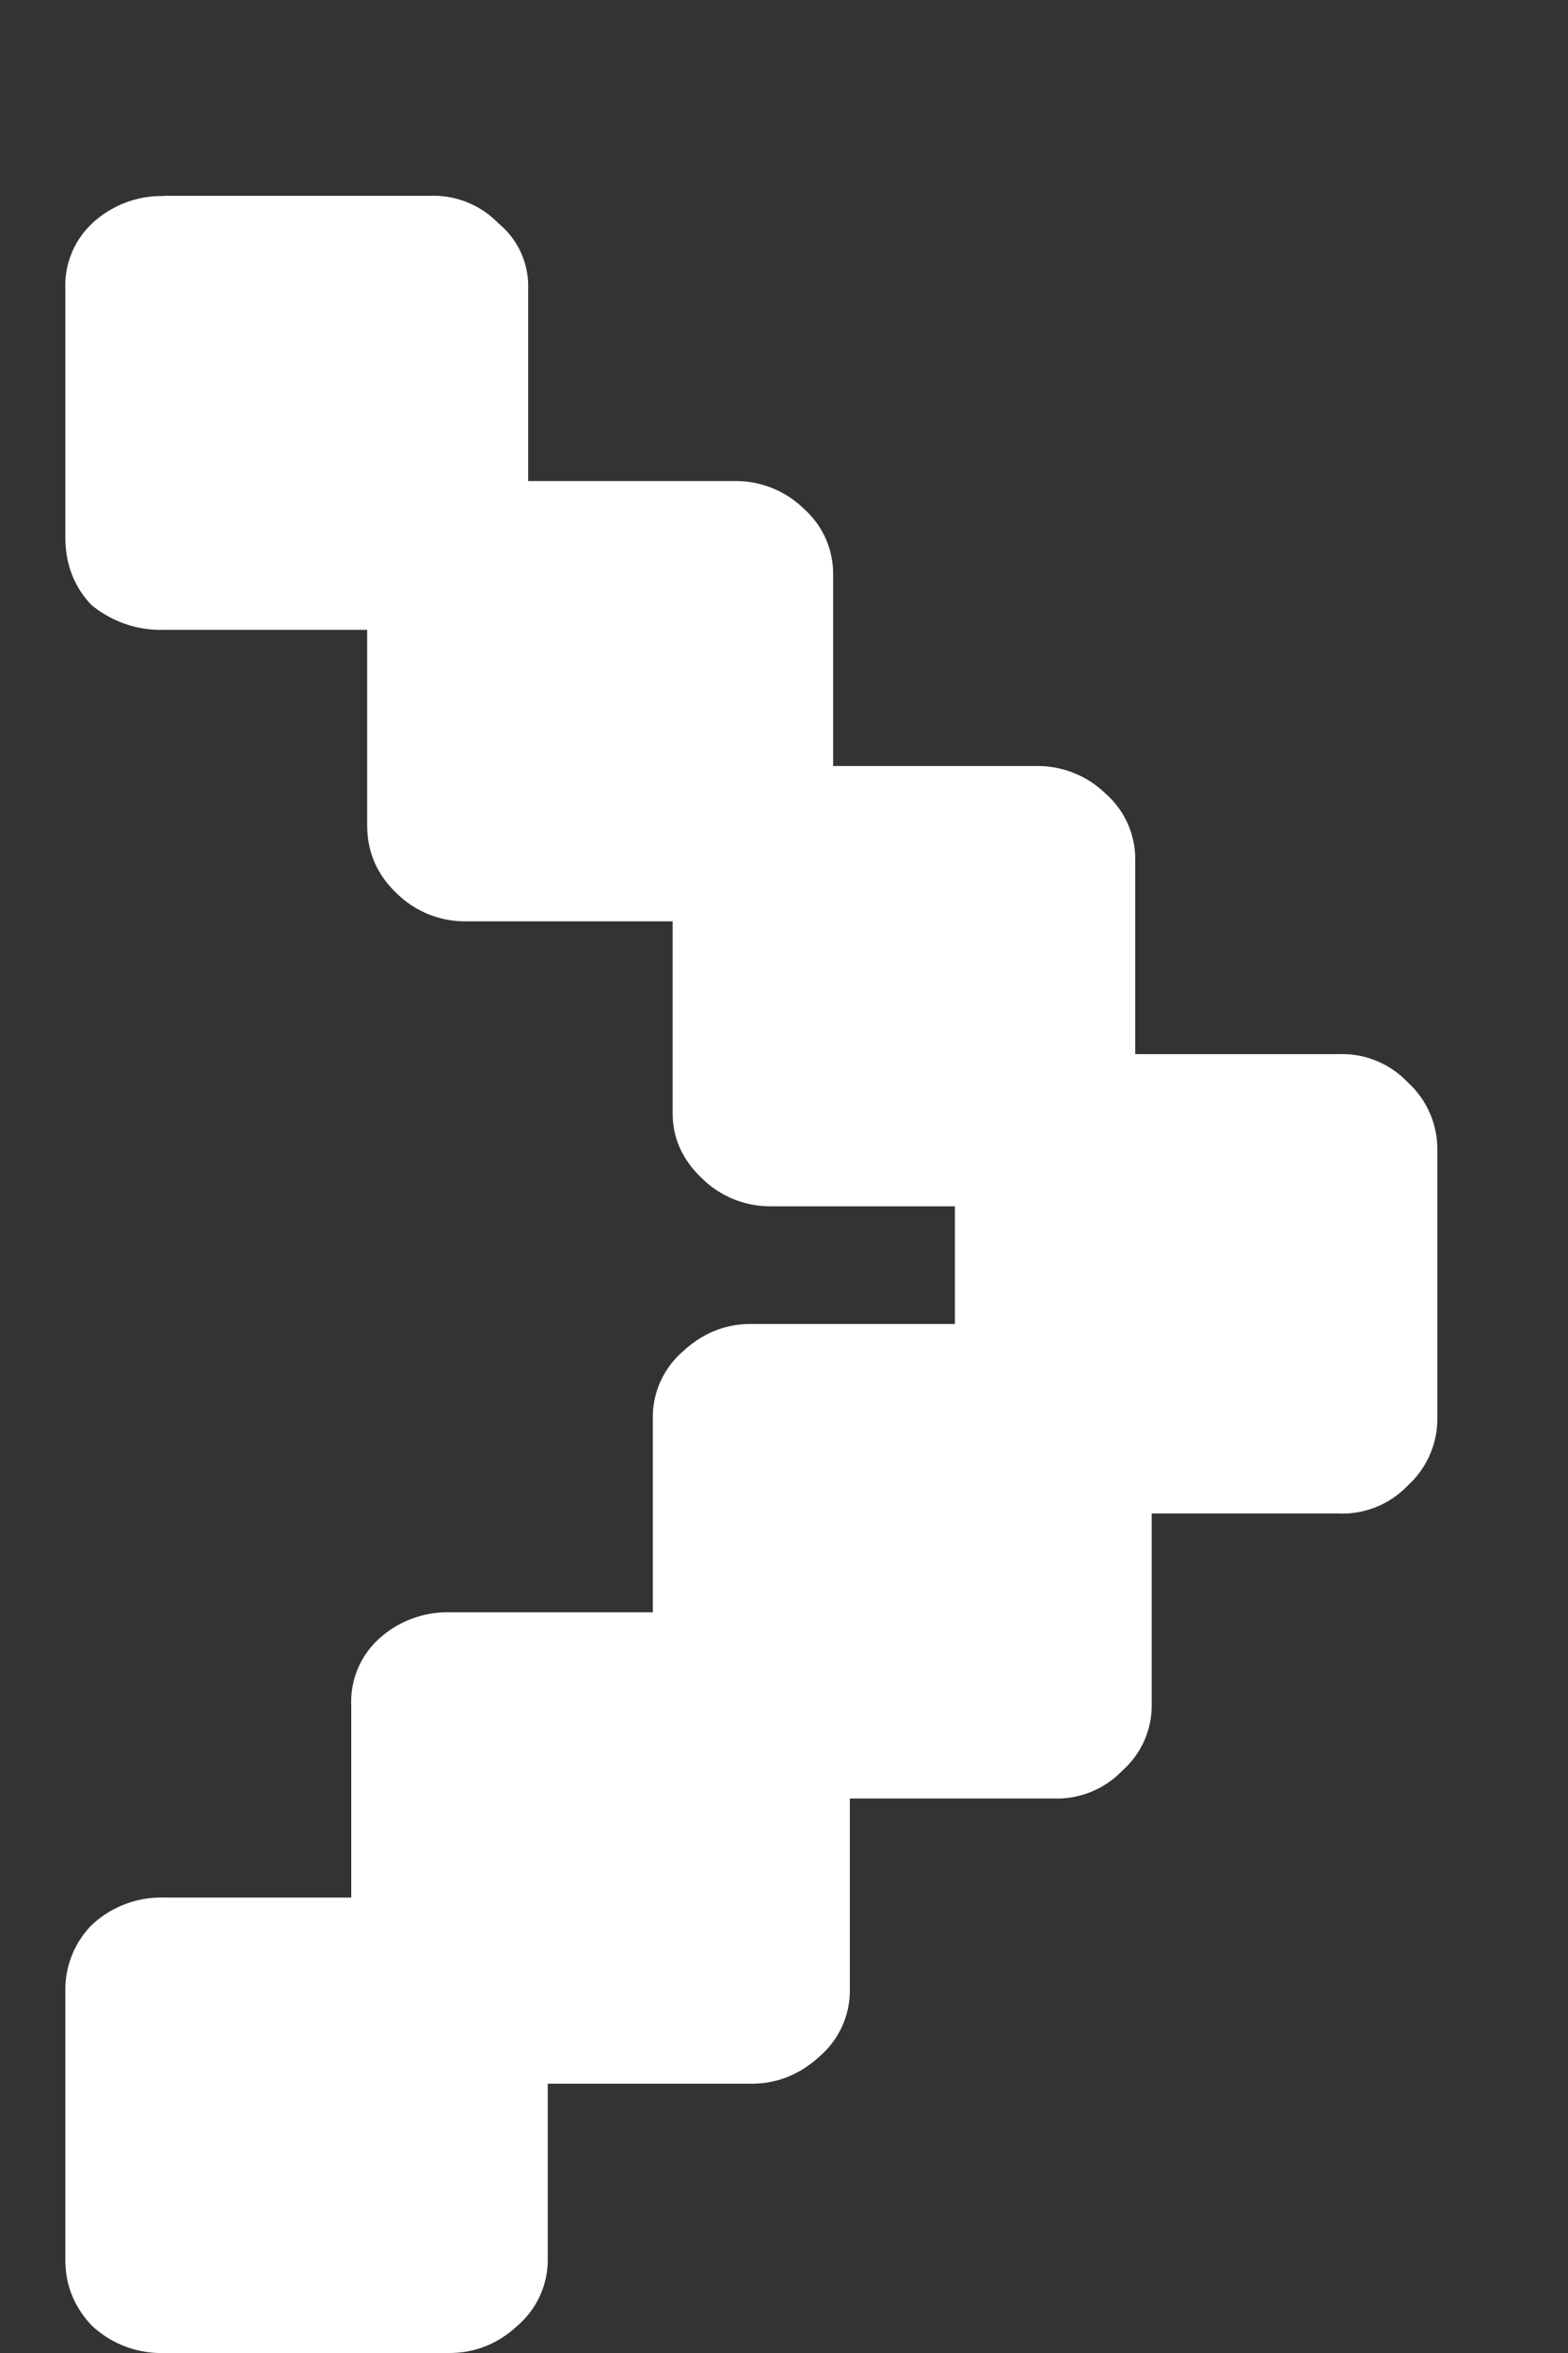 <svg width="6" height="9" fill="none" xmlns="http://www.w3.org/2000/svg"><rect width="100%" height="100%" fill="#333333" stroke="none"/><path d="M.627.75A.388.388 0 0 0 .35.857a.326.326 0 0 0-.1.249v.948c0 .103.033.19.1.26a.416.416 0 0 0 .277.095h.778v.747c0 .103.038.19.113.261a.372.372 0 0 0 .264.107h.792v.735c0 .094.037.177.113.249a.372.372 0 0 0 .263.106h.704v.45h-.78c-.1 0-.187.036-.263.107a.332.332 0 0 0-.113.25v.746H1.72a.388.388 0 0 0-.276.107.326.326 0 0 0-.1.249v.735H.627a.388.388 0 0 0-.277.106.352.352 0 0 0-.1.25v1.03c0 .095.033.178.1.25A.388.388 0 0 0 .627 9h1.092c.1 0 .189-.036.264-.107a.332.332 0 0 0 .113-.249V7.97h.779c.1 0 .188-.036.264-.107a.332.332 0 0 0 .113-.249v-.735h.778a.346.346 0 0 0 .264-.106.332.332 0 0 0 .113-.25v-.734h.716a.346.346 0 0 0 .264-.107.345.345 0 0 0 .113-.26V4.4a.345.345 0 0 0-.113-.26.346.346 0 0 0-.264-.108h-.779v-.746a.332.332 0 0 0-.113-.25.372.372 0 0 0-.263-.106h-.78v-.735a.332.332 0 0 0-.112-.249.372.372 0 0 0-.264-.106h-.791v-.735a.31.31 0 0 0-.113-.25.346.346 0 0 0-.264-.106H.627z" fill="#fff"/></svg>